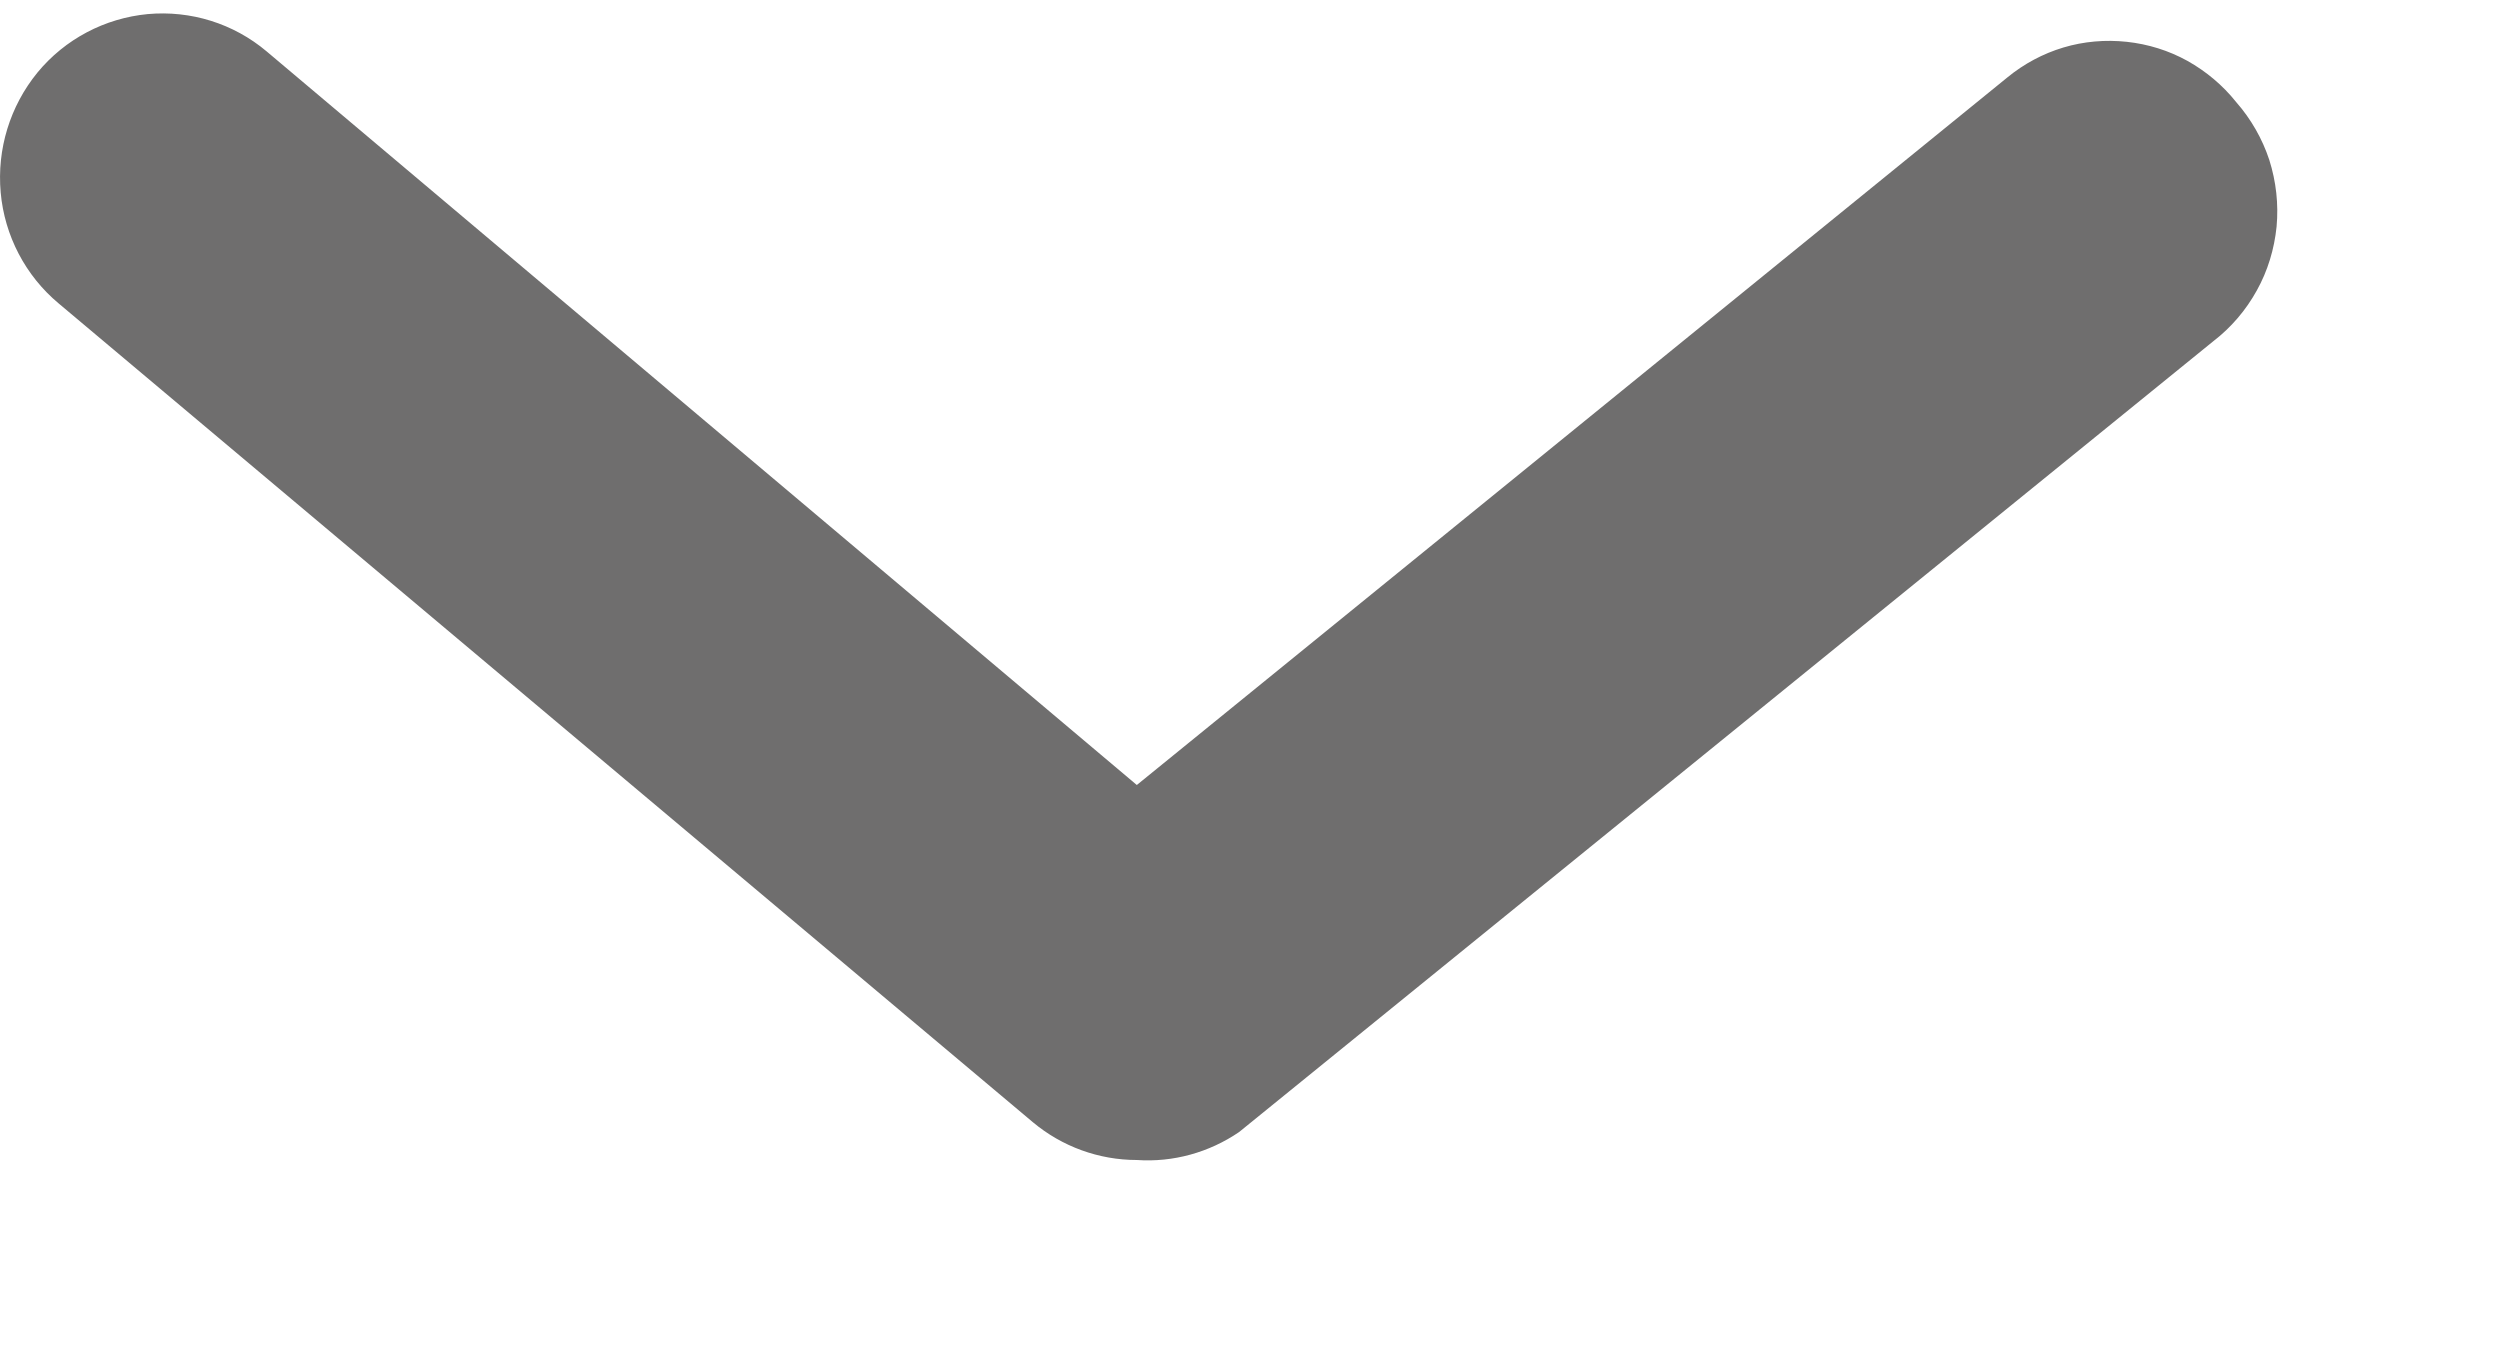 <svg width="11" height="6" viewBox="0 0 11 6" fill="none" xmlns="http://www.w3.org/2000/svg">
<path d="M5.002 5.104C4.835 5.104 4.673 5.045 4.545 4.938L0.258 1.335C0.112 1.213 0.02 1.037 0.003 0.847C-0.014 0.656 0.044 0.467 0.165 0.319C0.286 0.172 0.461 0.08 0.65 0.062C0.839 0.045 1.027 0.103 1.173 0.226L5.002 3.454L8.832 0.341C8.905 0.281 8.989 0.236 9.079 0.209C9.169 0.182 9.264 0.174 9.358 0.184C9.451 0.194 9.542 0.222 9.625 0.268C9.707 0.314 9.78 0.375 9.839 0.449C9.904 0.523 9.954 0.61 9.985 0.704C10.015 0.799 10.026 0.898 10.017 0.997C10.007 1.096 9.978 1.192 9.93 1.278C9.882 1.365 9.817 1.441 9.739 1.501L5.452 4.981C5.32 5.071 5.162 5.115 5.002 5.104V5.104Z" fill="#6F6E6E"/>
</svg>
